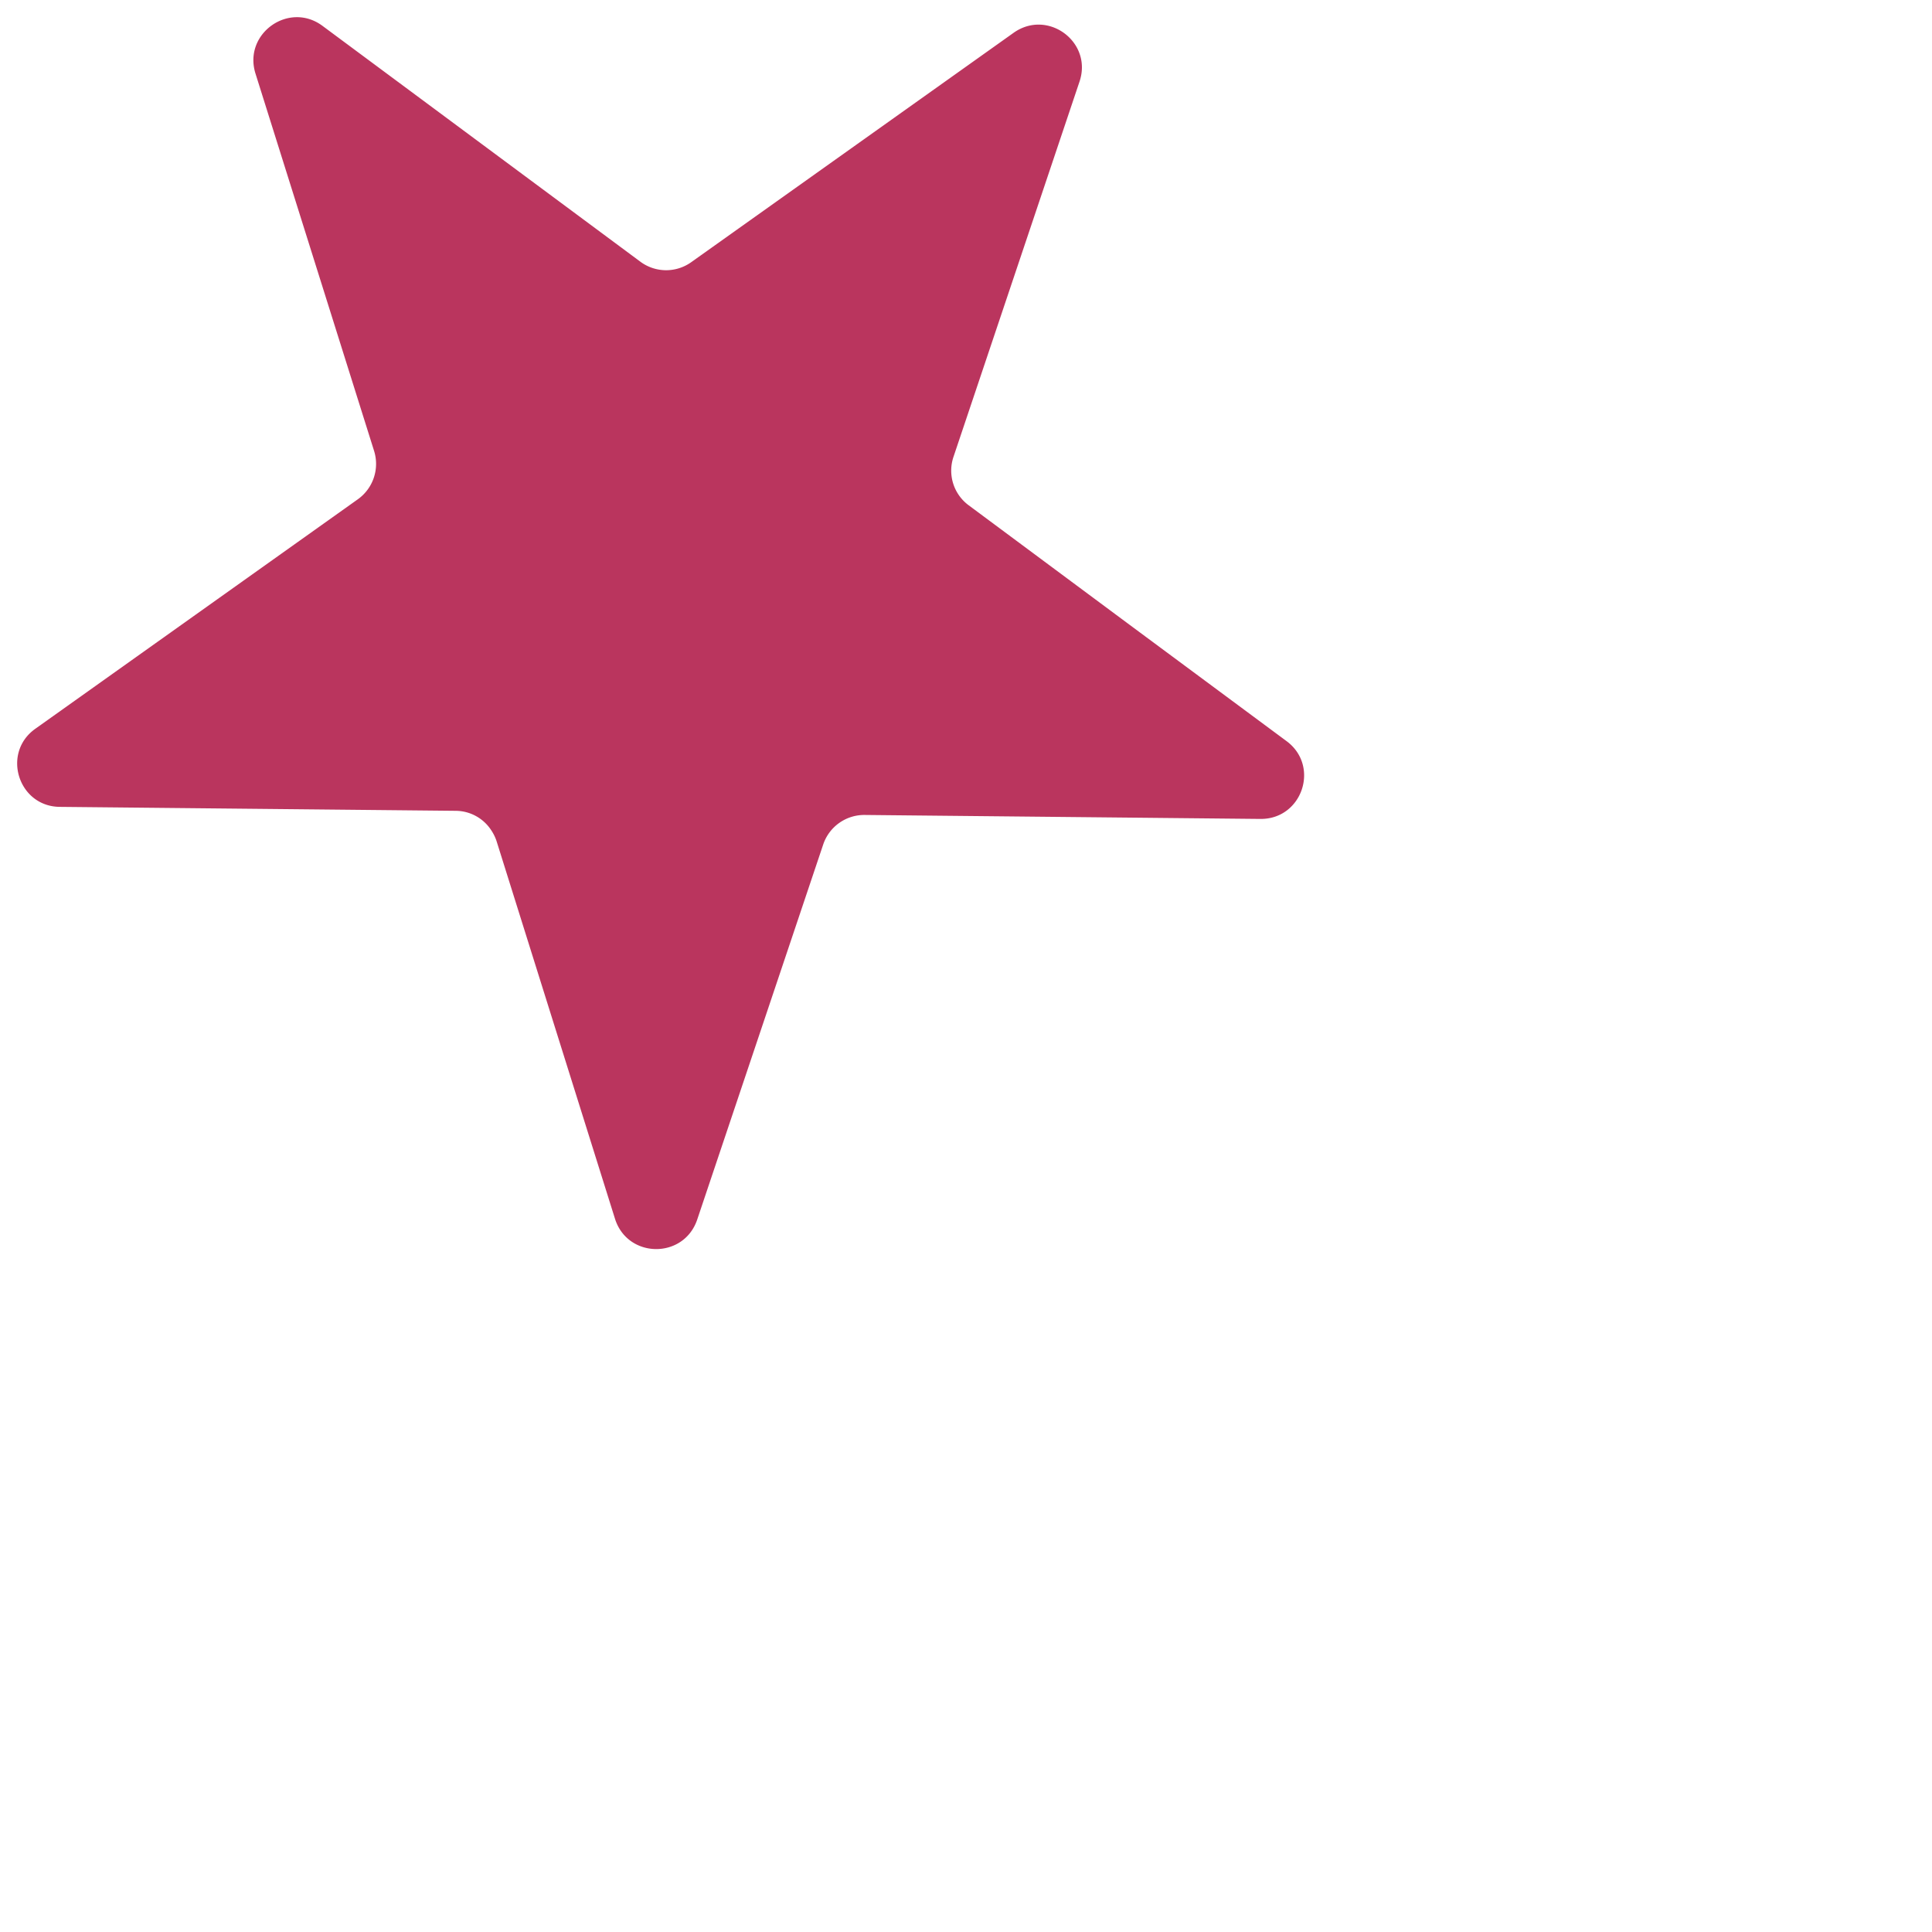 <svg xmlns="http://www.w3.org/2000/svg" style="padding: 20px; margin: 20px;" viewBox="-8 -8 900 900"><defs><style>.cls-1{fill:#ba355e;}</style></defs><title>Asset 12</title><g id="Layer_2" data-name="Layer 2"><g id="Layer_1-2" data-name="Layer 1" stroke="#4d2058" stroke-width="5"><path class="cls-1 RBcFgSGp_0" d="M579.11,373.49l-184.32-1.85a20.18,20.18,0,0,0-19.3,13.73L316.78,560.15c-6.27,18.48-32.39,18.21-38.28-.35L223.33,383.87a20.73,20.73,0,0,0-2.47-5.07,19.87,19.87,0,0,0-16.52-9.09L19.92,367.87C.47,367.75-7.4,342.68,8.51,331.45l150.2-106.88a20.24,20.24,0,0,0,7.58-22.43L111,26.22C105.22,7.66,126.6-7.56,142.23,4.05L290.32,113.92a20.14,20.14,0,0,0,23.63.25L464.15,7.3c15.91-11.32,37,4.29,30.71,22.77l-58.7,174.78a20.07,20.07,0,0,0,7.07,22.52L518,282.9l73.32,54.34C607,348.84,598.65,373.69,579.11,373.49Z"></path></g></g><style data-made-with="vivus-instant">.RBcFgSGp_0{stroke-dasharray:2224 2226;stroke-dashoffset:2225;animation:RBcFgSGp_draw_0 4000ms ease-in-out 0ms infinite,RBcFgSGp_fade 4000ms linear 0ms infinite;}@keyframes RBcFgSGp_draw{100%{stroke-dashoffset:0;}}@keyframes RBcFgSGp_fade{0%{stroke-opacity:1;}95%{stroke-opacity:1;}100%{stroke-opacity:0;}}@keyframes RBcFgSGp_draw_0{20%{stroke-dashoffset: 2225}70%{ stroke-dashoffset: 0;}100%{ stroke-dashoffset: 0;}}</style></svg>